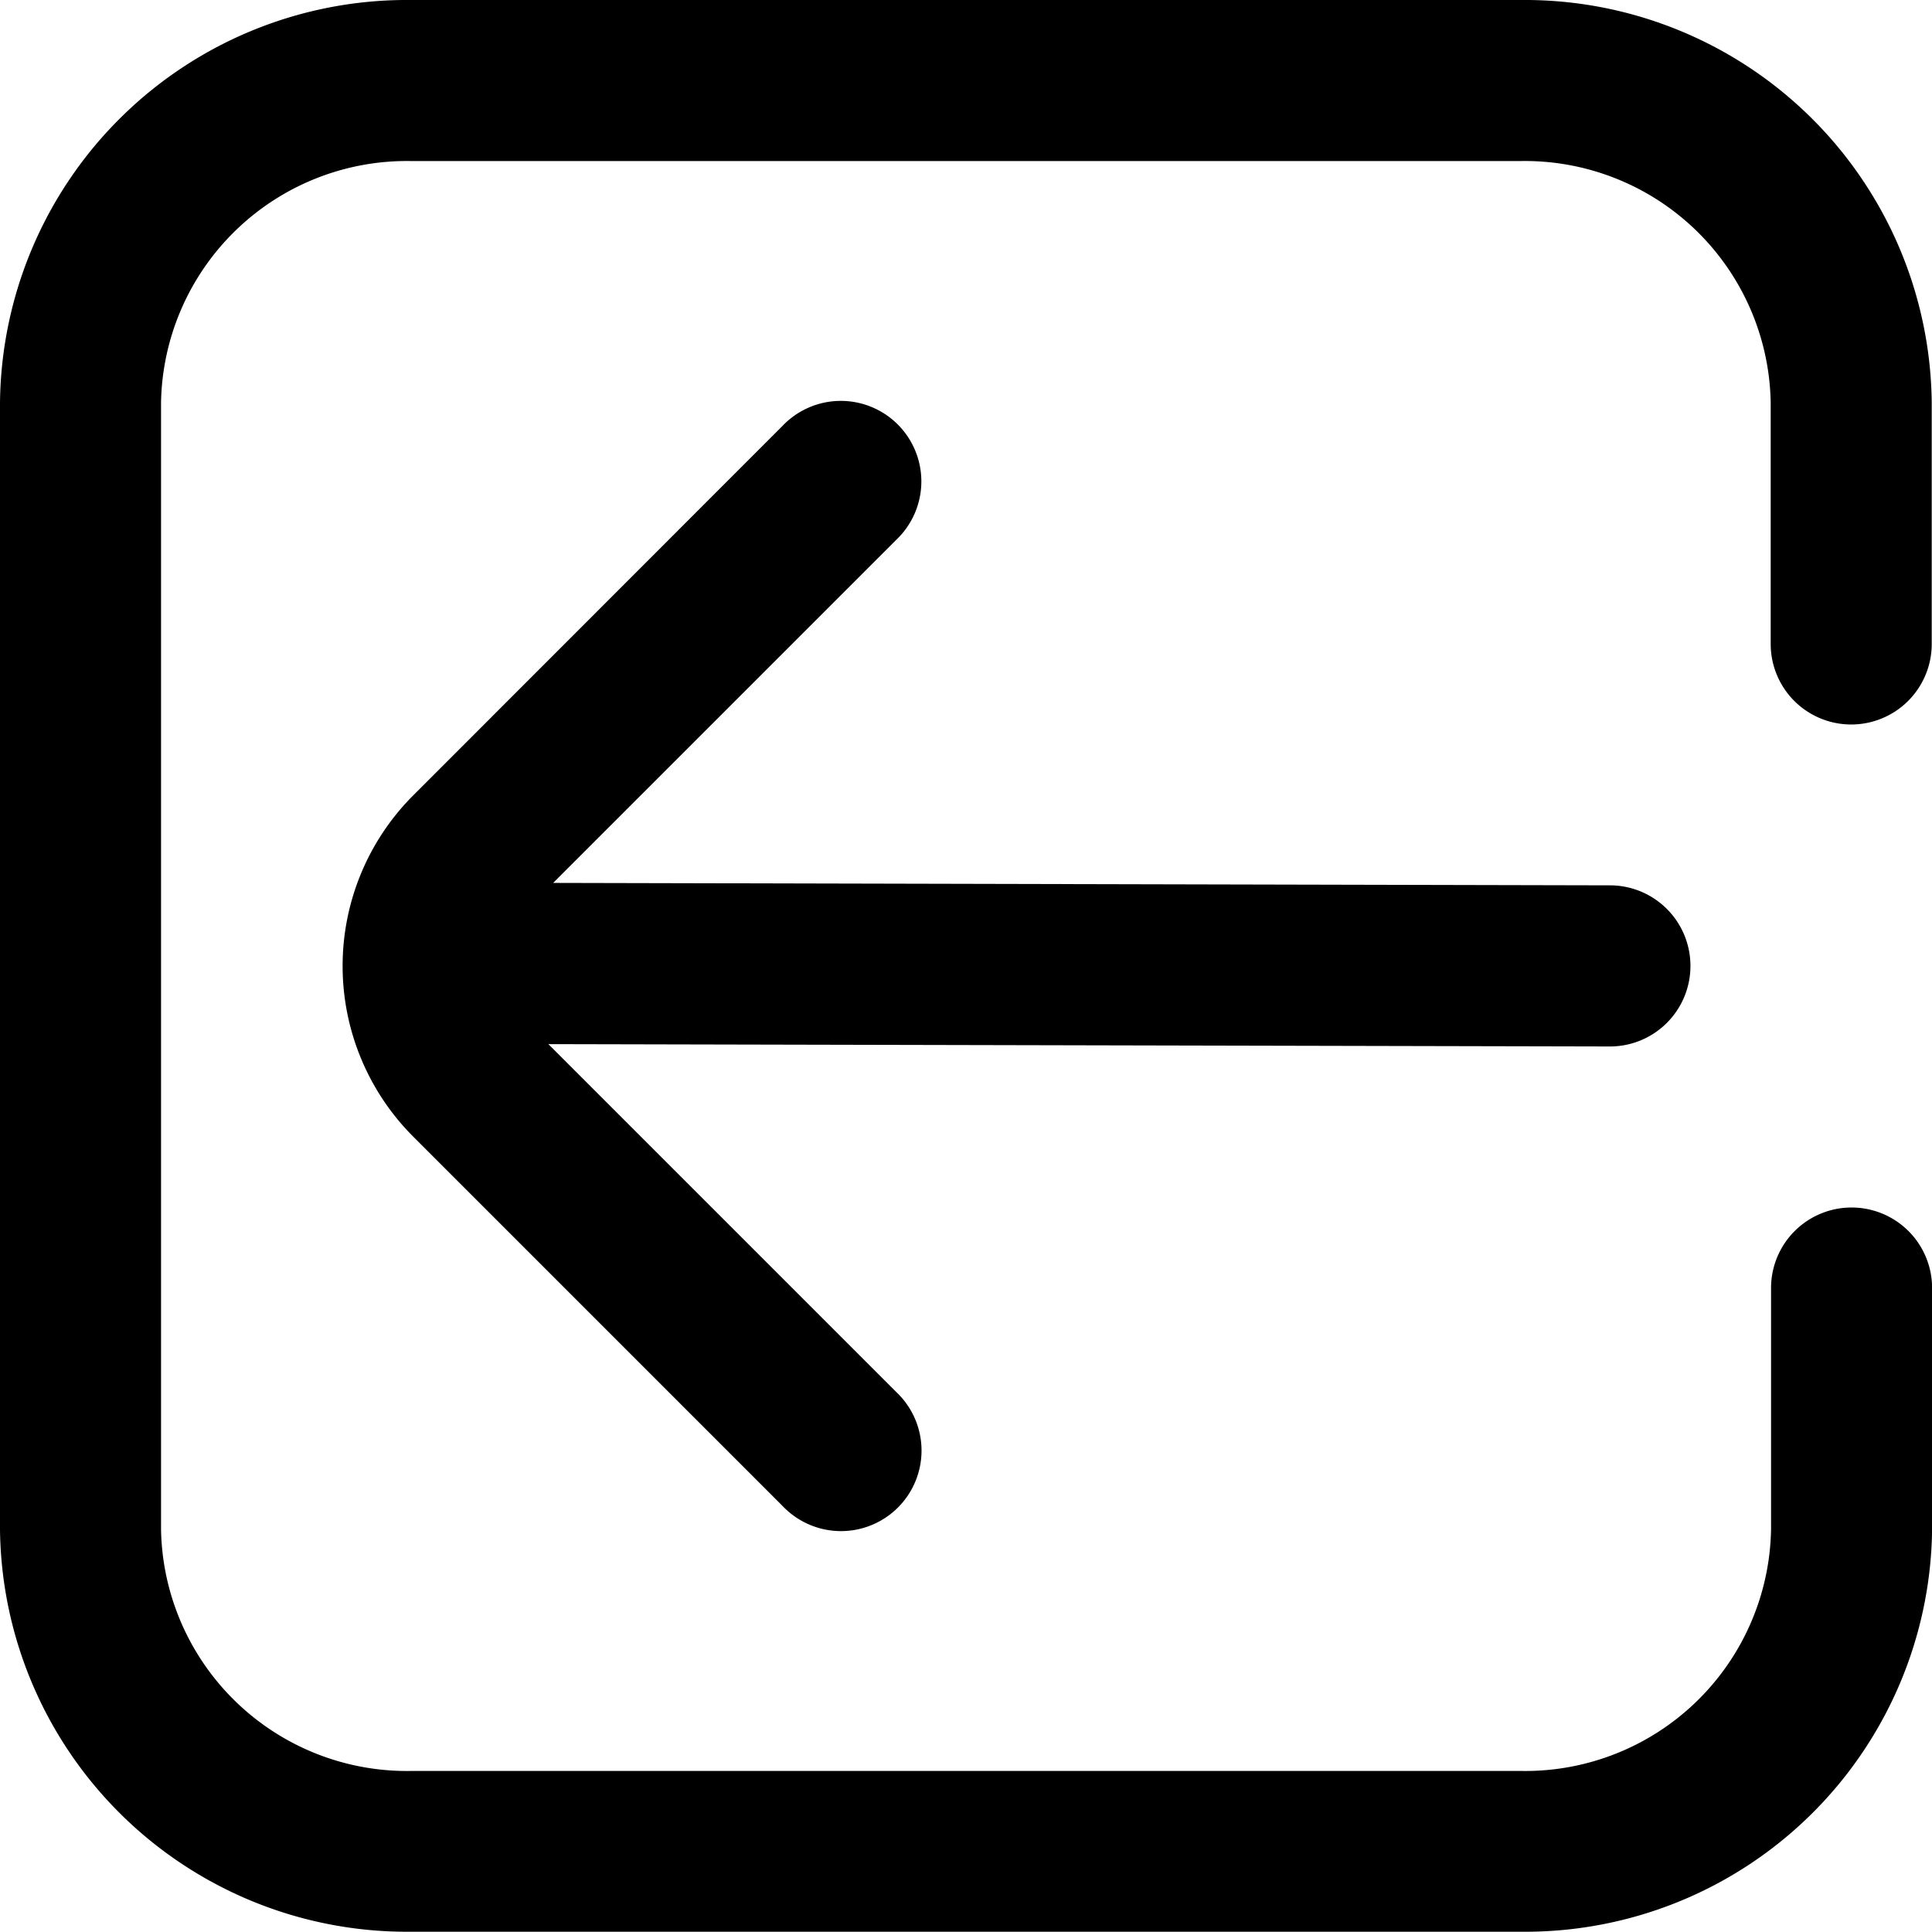 <svg xmlns="http://www.w3.org/2000/svg" width="21.403" height="21.403" viewBox="0 0 21.403 21.403">
  <g id="Group_72970" data-name="Group 72970" transform="translate(-391 -67)">
    <g id="sign-in-alt" transform="translate(391 67)">
      <path id="Path_100856" data-name="Path 100856" d="M4.548,0H16.855A4.508,4.508,0,0,1,21.4,4.459V7.134a.892.892,0,1,1-1.784,0V4.459a2.724,2.724,0,0,0-2.765-2.675H4.548A2.724,2.724,0,0,0,1.784,4.459V16.944a2.724,2.724,0,0,0,2.765,2.675H16.855a2.724,2.724,0,0,0,2.765-2.675V14.269a.892.892,0,1,1,1.784,0v2.675A4.508,4.508,0,0,1,16.855,21.4H4.548A4.508,4.508,0,0,1,0,16.944V4.459A4.508,4.508,0,0,1,4.548,0Z" transform="translate(0 0)"/>
      <path id="Path_100857" data-name="Path 100857" d="M17.931,11.242a.892.892,0,0,1-.892.892h0L5.279,12.108l3.855,3.855a.892.892,0,1,1-1.261,1.261l-4.09-4.09a2.675,2.675,0,0,1,0-3.783l4.088-4.09A.892.892,0,1,1,9.132,6.522l-3.8,3.8,11.708.027A.892.892,0,0,1,17.931,11.242Z" transform="translate(0.796 -0.541)"/>
    </g>
  </g>
</svg>

